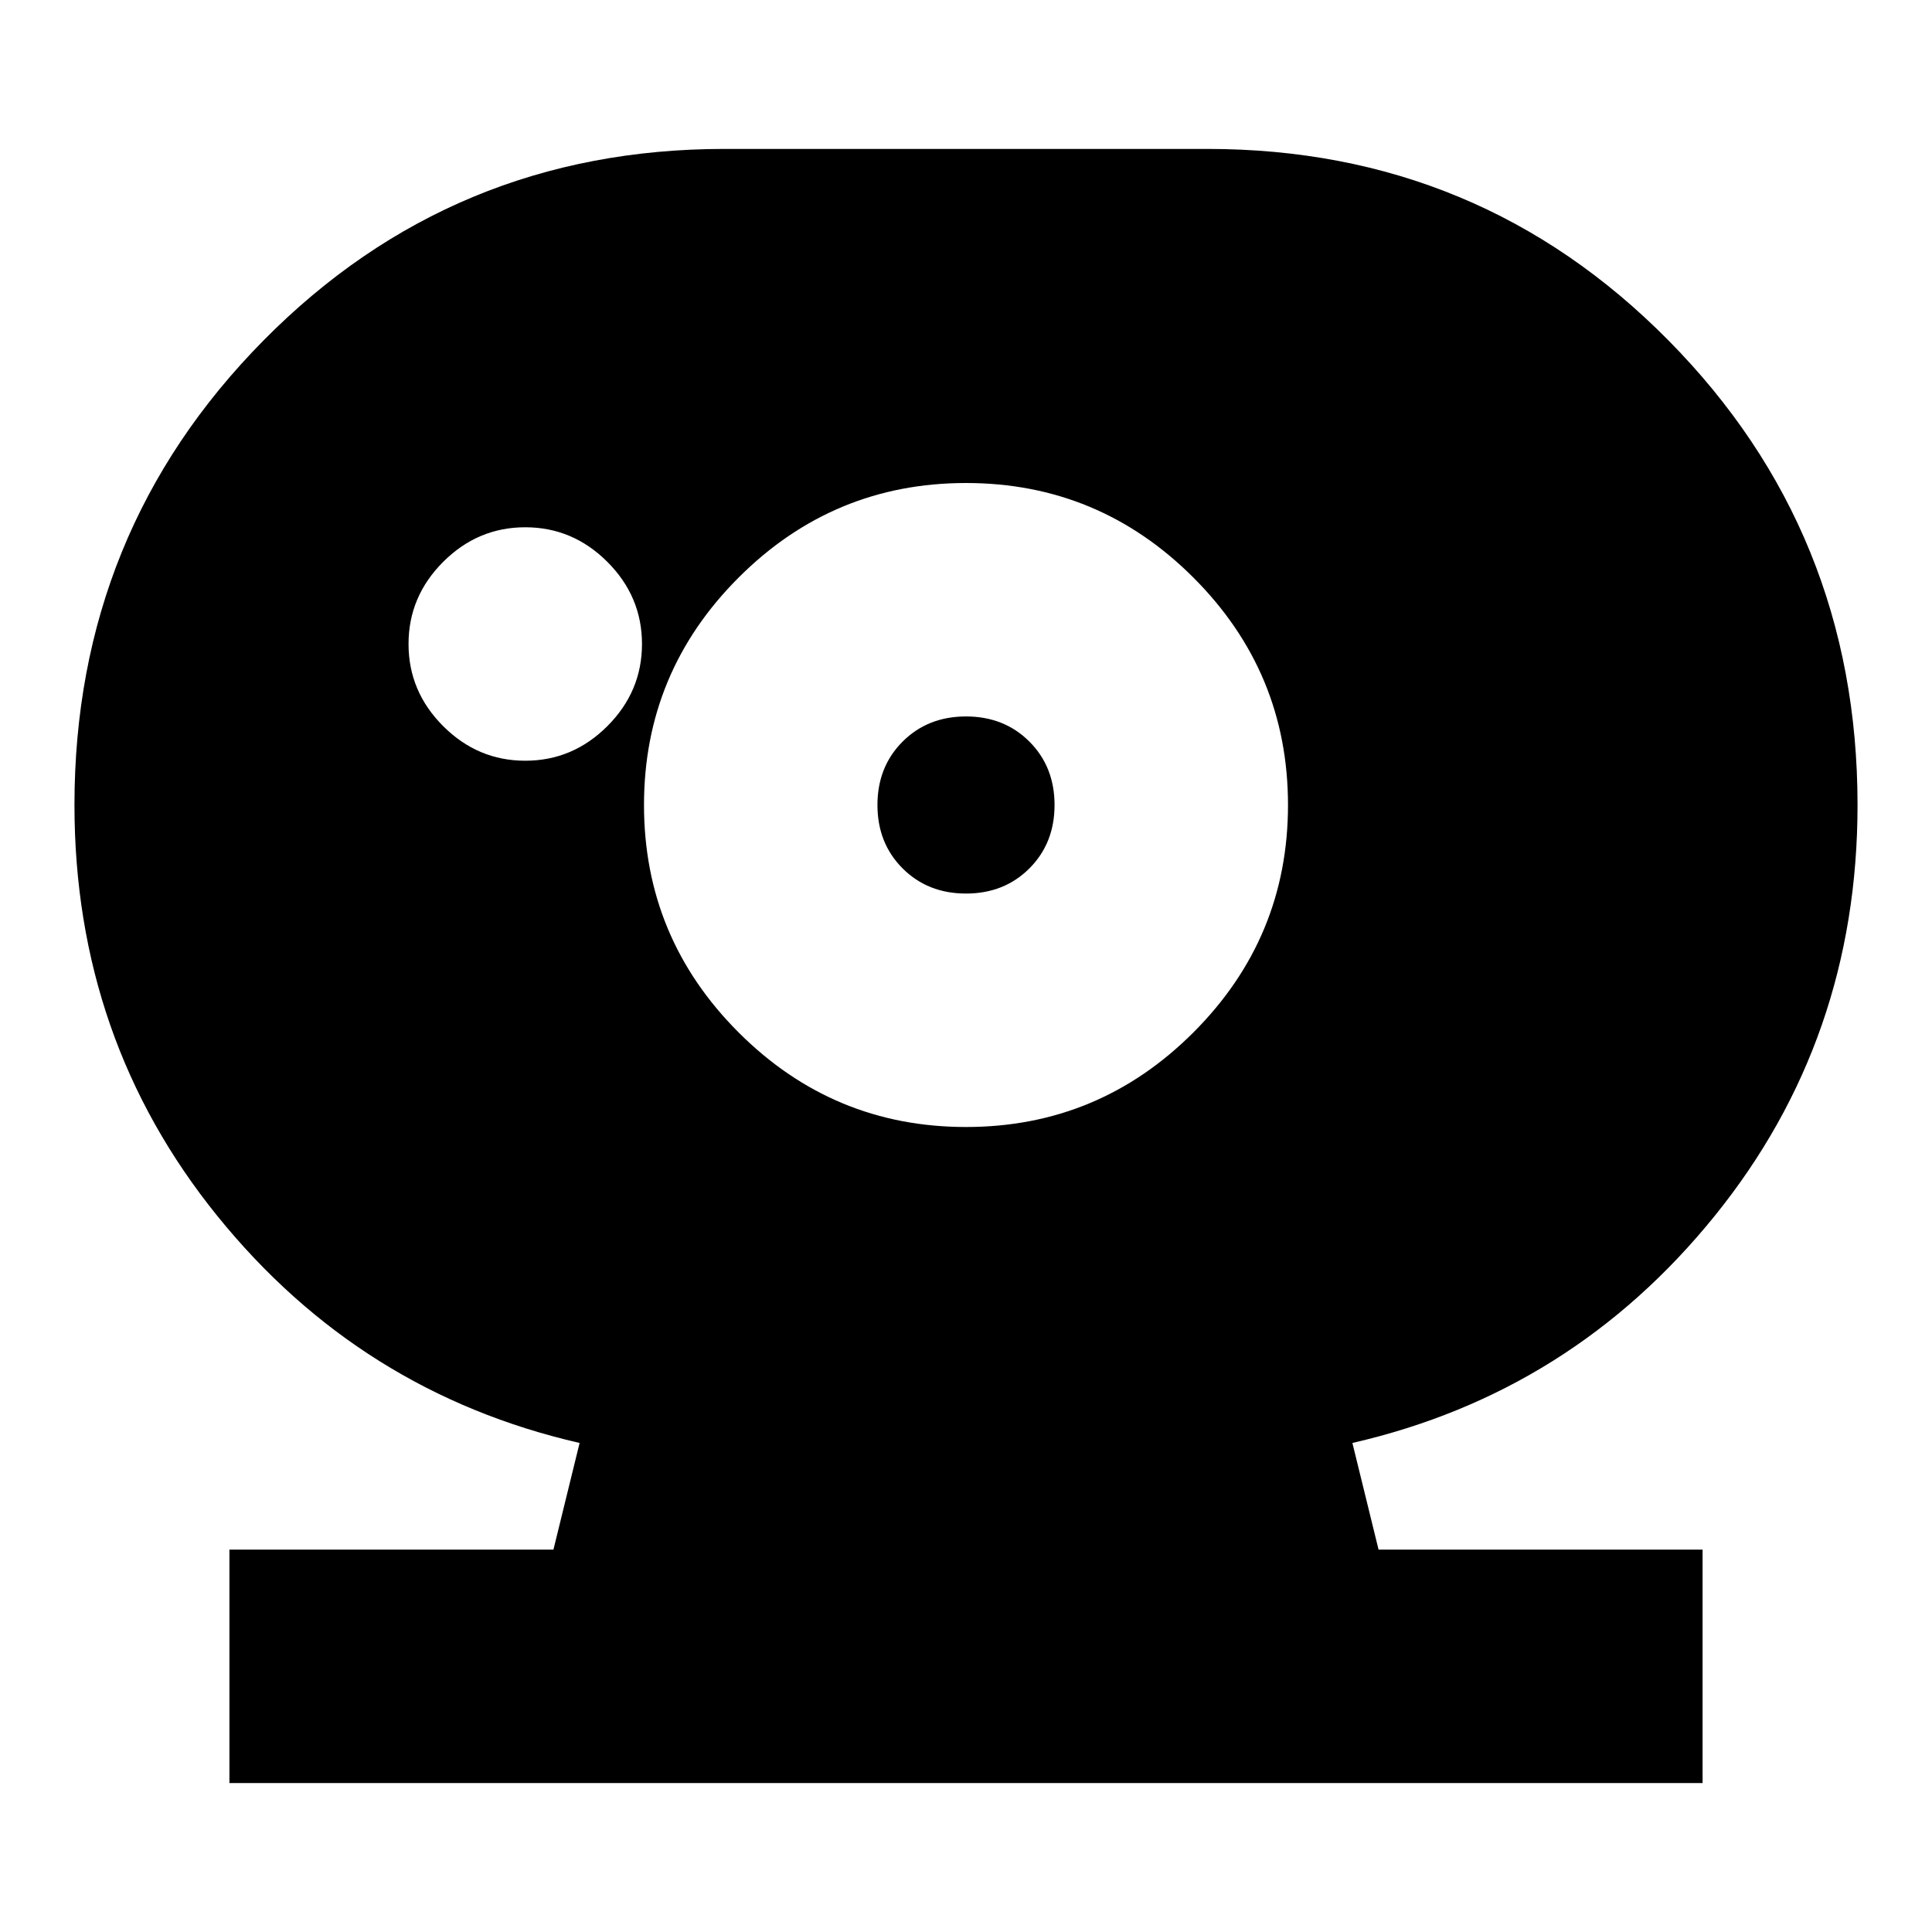 <svg xmlns="http://www.w3.org/2000/svg" height="24" viewBox="0 -960 960 960" width="24"><path d="M480-516q-19 0-31.5-12.5T436-560q0-19 12.5-31.5T480-604q19 0 31.5 12.5T524-560q0 19-12.5 31.5T480-516Zm-219-66q23.6 0 40.8-17.2Q319-616.4 319-640q0-23.6-17.2-40.8Q284.6-698 261-698q-23.6 0-40.8 17.2Q203-663.6 203-640q0 23.6 17.2 40.8Q237.4-582 261-582ZM114-74v-116h161l13-53q-109-25-180-112.79T37-560q0-135.79 93.99-230.89Q224.99-886 360-886h240q135.01 0 229.01 95.11Q923-695.79 923-560q0 116.42-71 204.21T672-243l13 53h161v116H114Zm366-326q66 0 113-47t47-113q0-66-47-113t-113-47q-66 0-113 47t-47 113q0 66 47 113t113 47Z"/></svg>